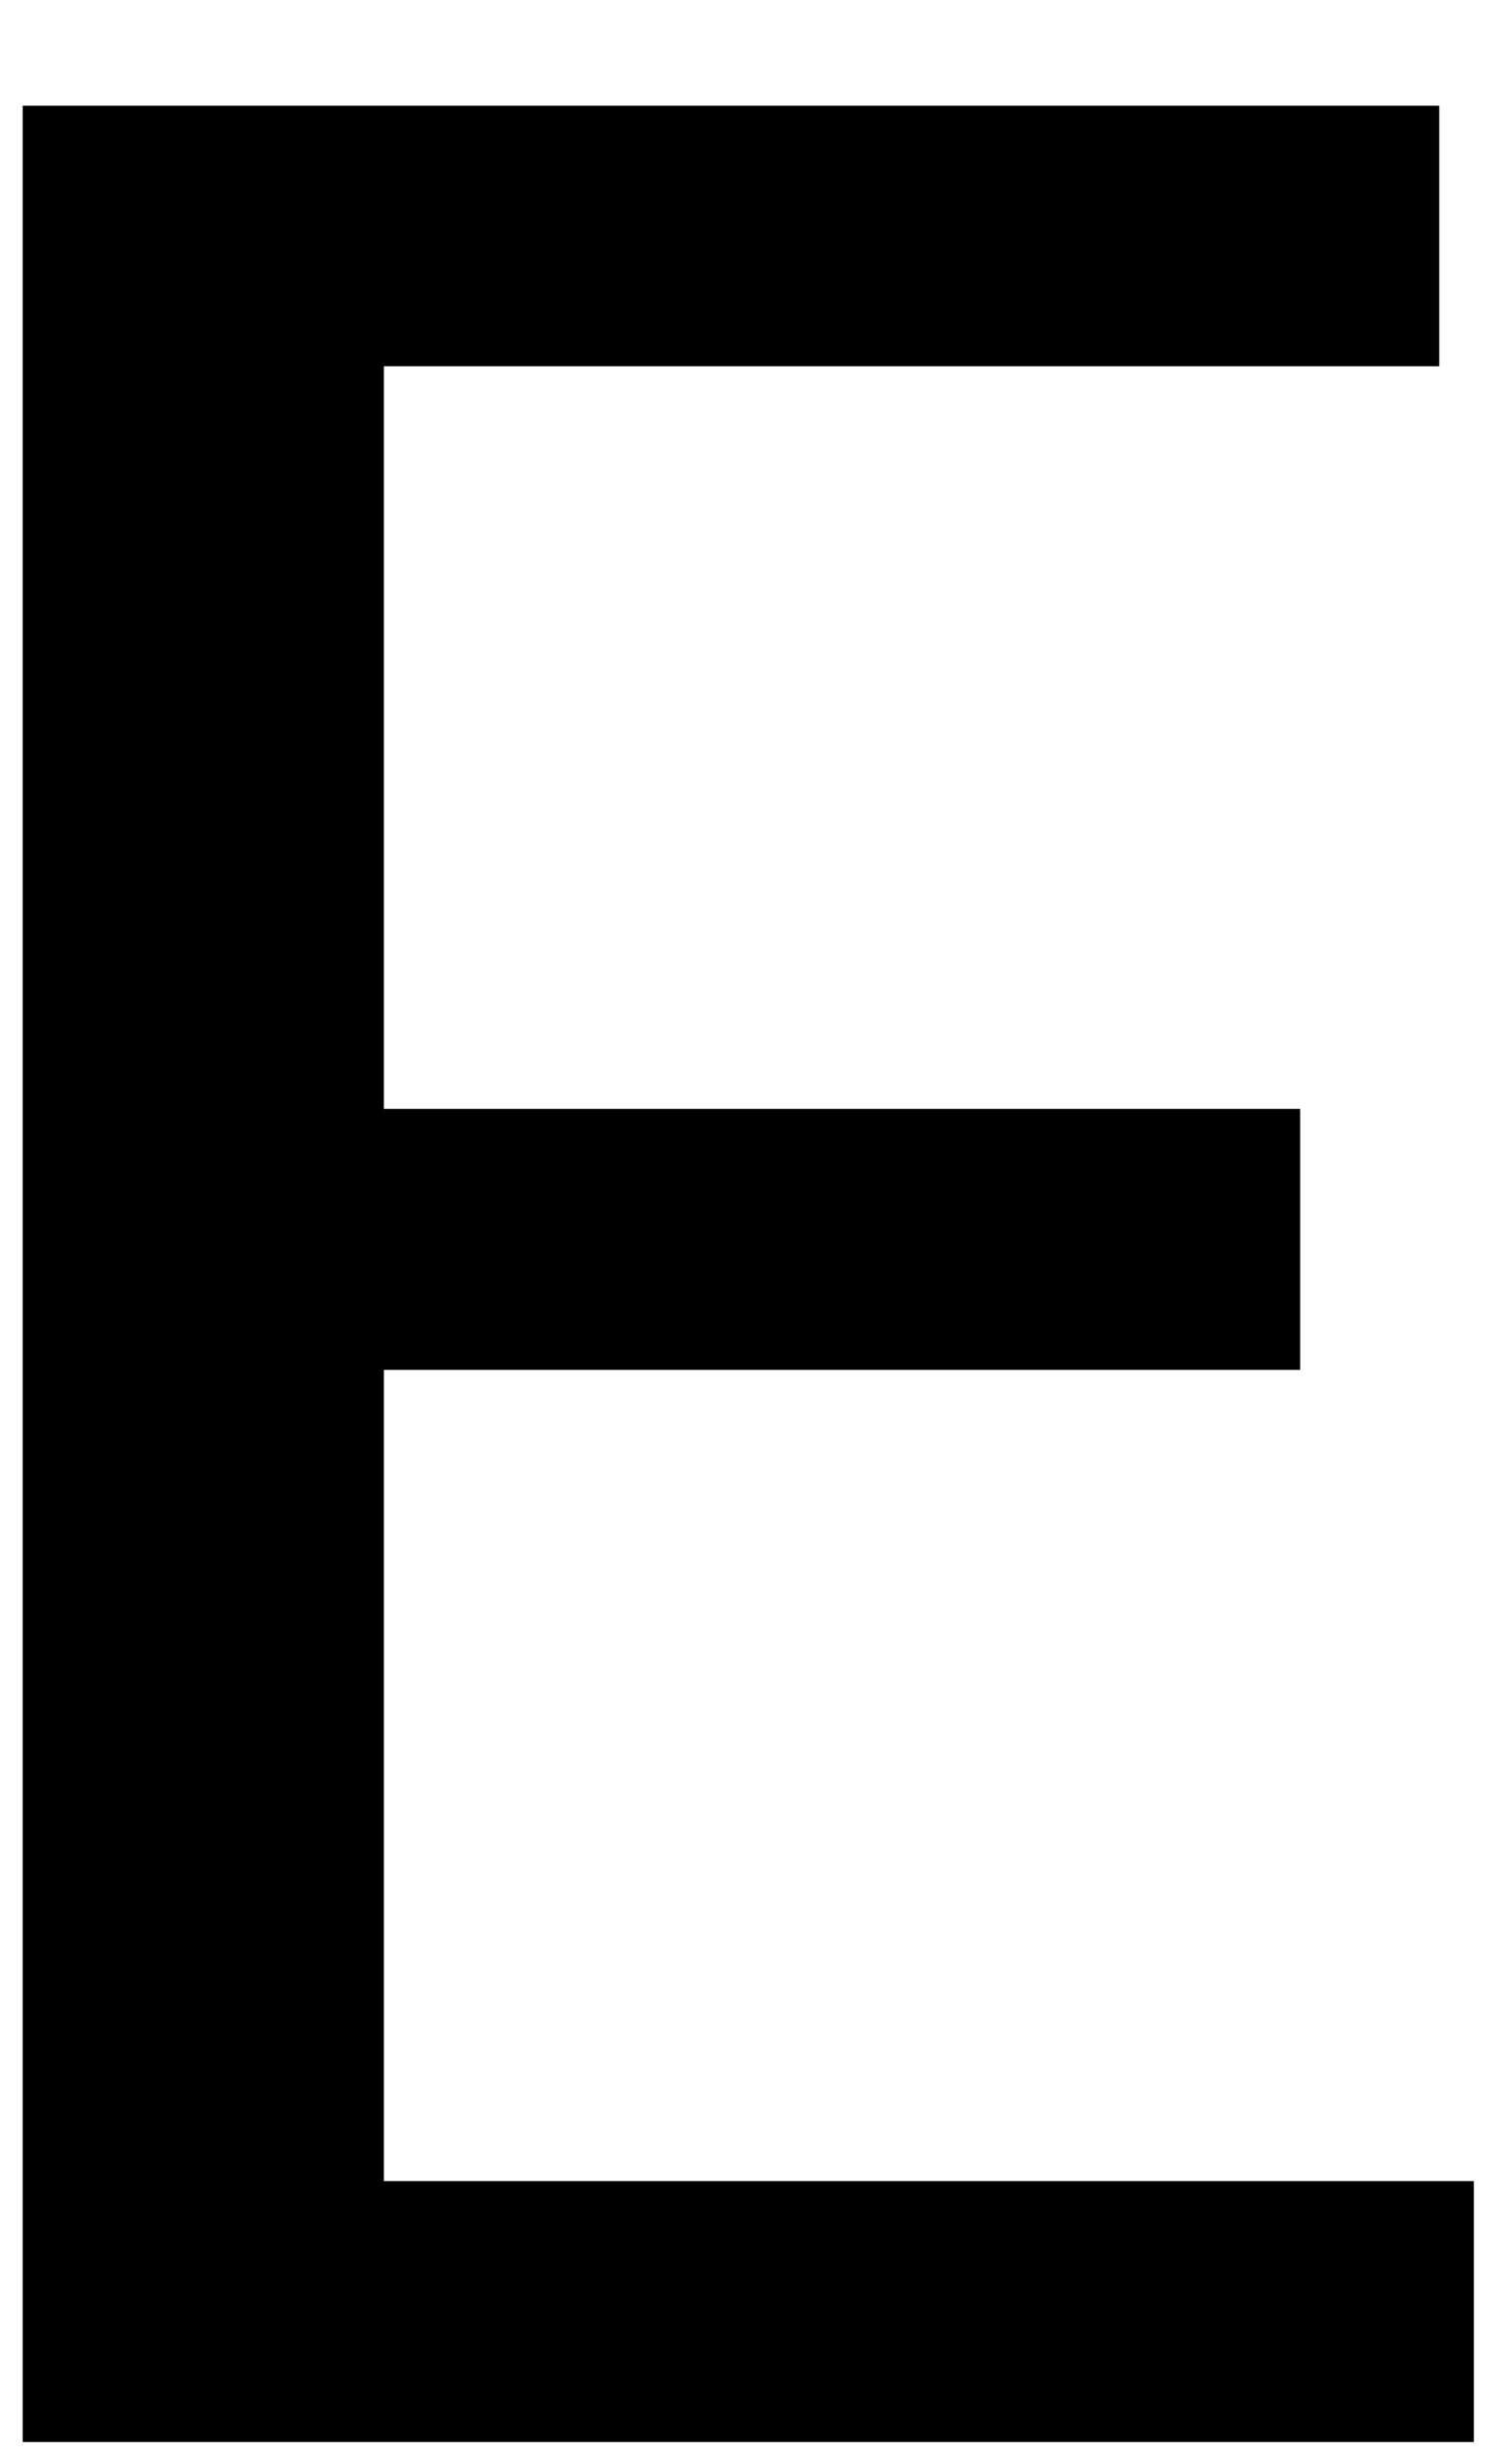 <svg width="8" height="13" viewBox="0 0 8 13" fill="none" xmlns="http://www.w3.org/2000/svg">
<path d="M7.798 12.914H0.12V0.559H7.615V1.937H2.031V5.864H6.879V7.244H2.031V11.534H7.798V12.914Z" fill="black"/>
</svg>
